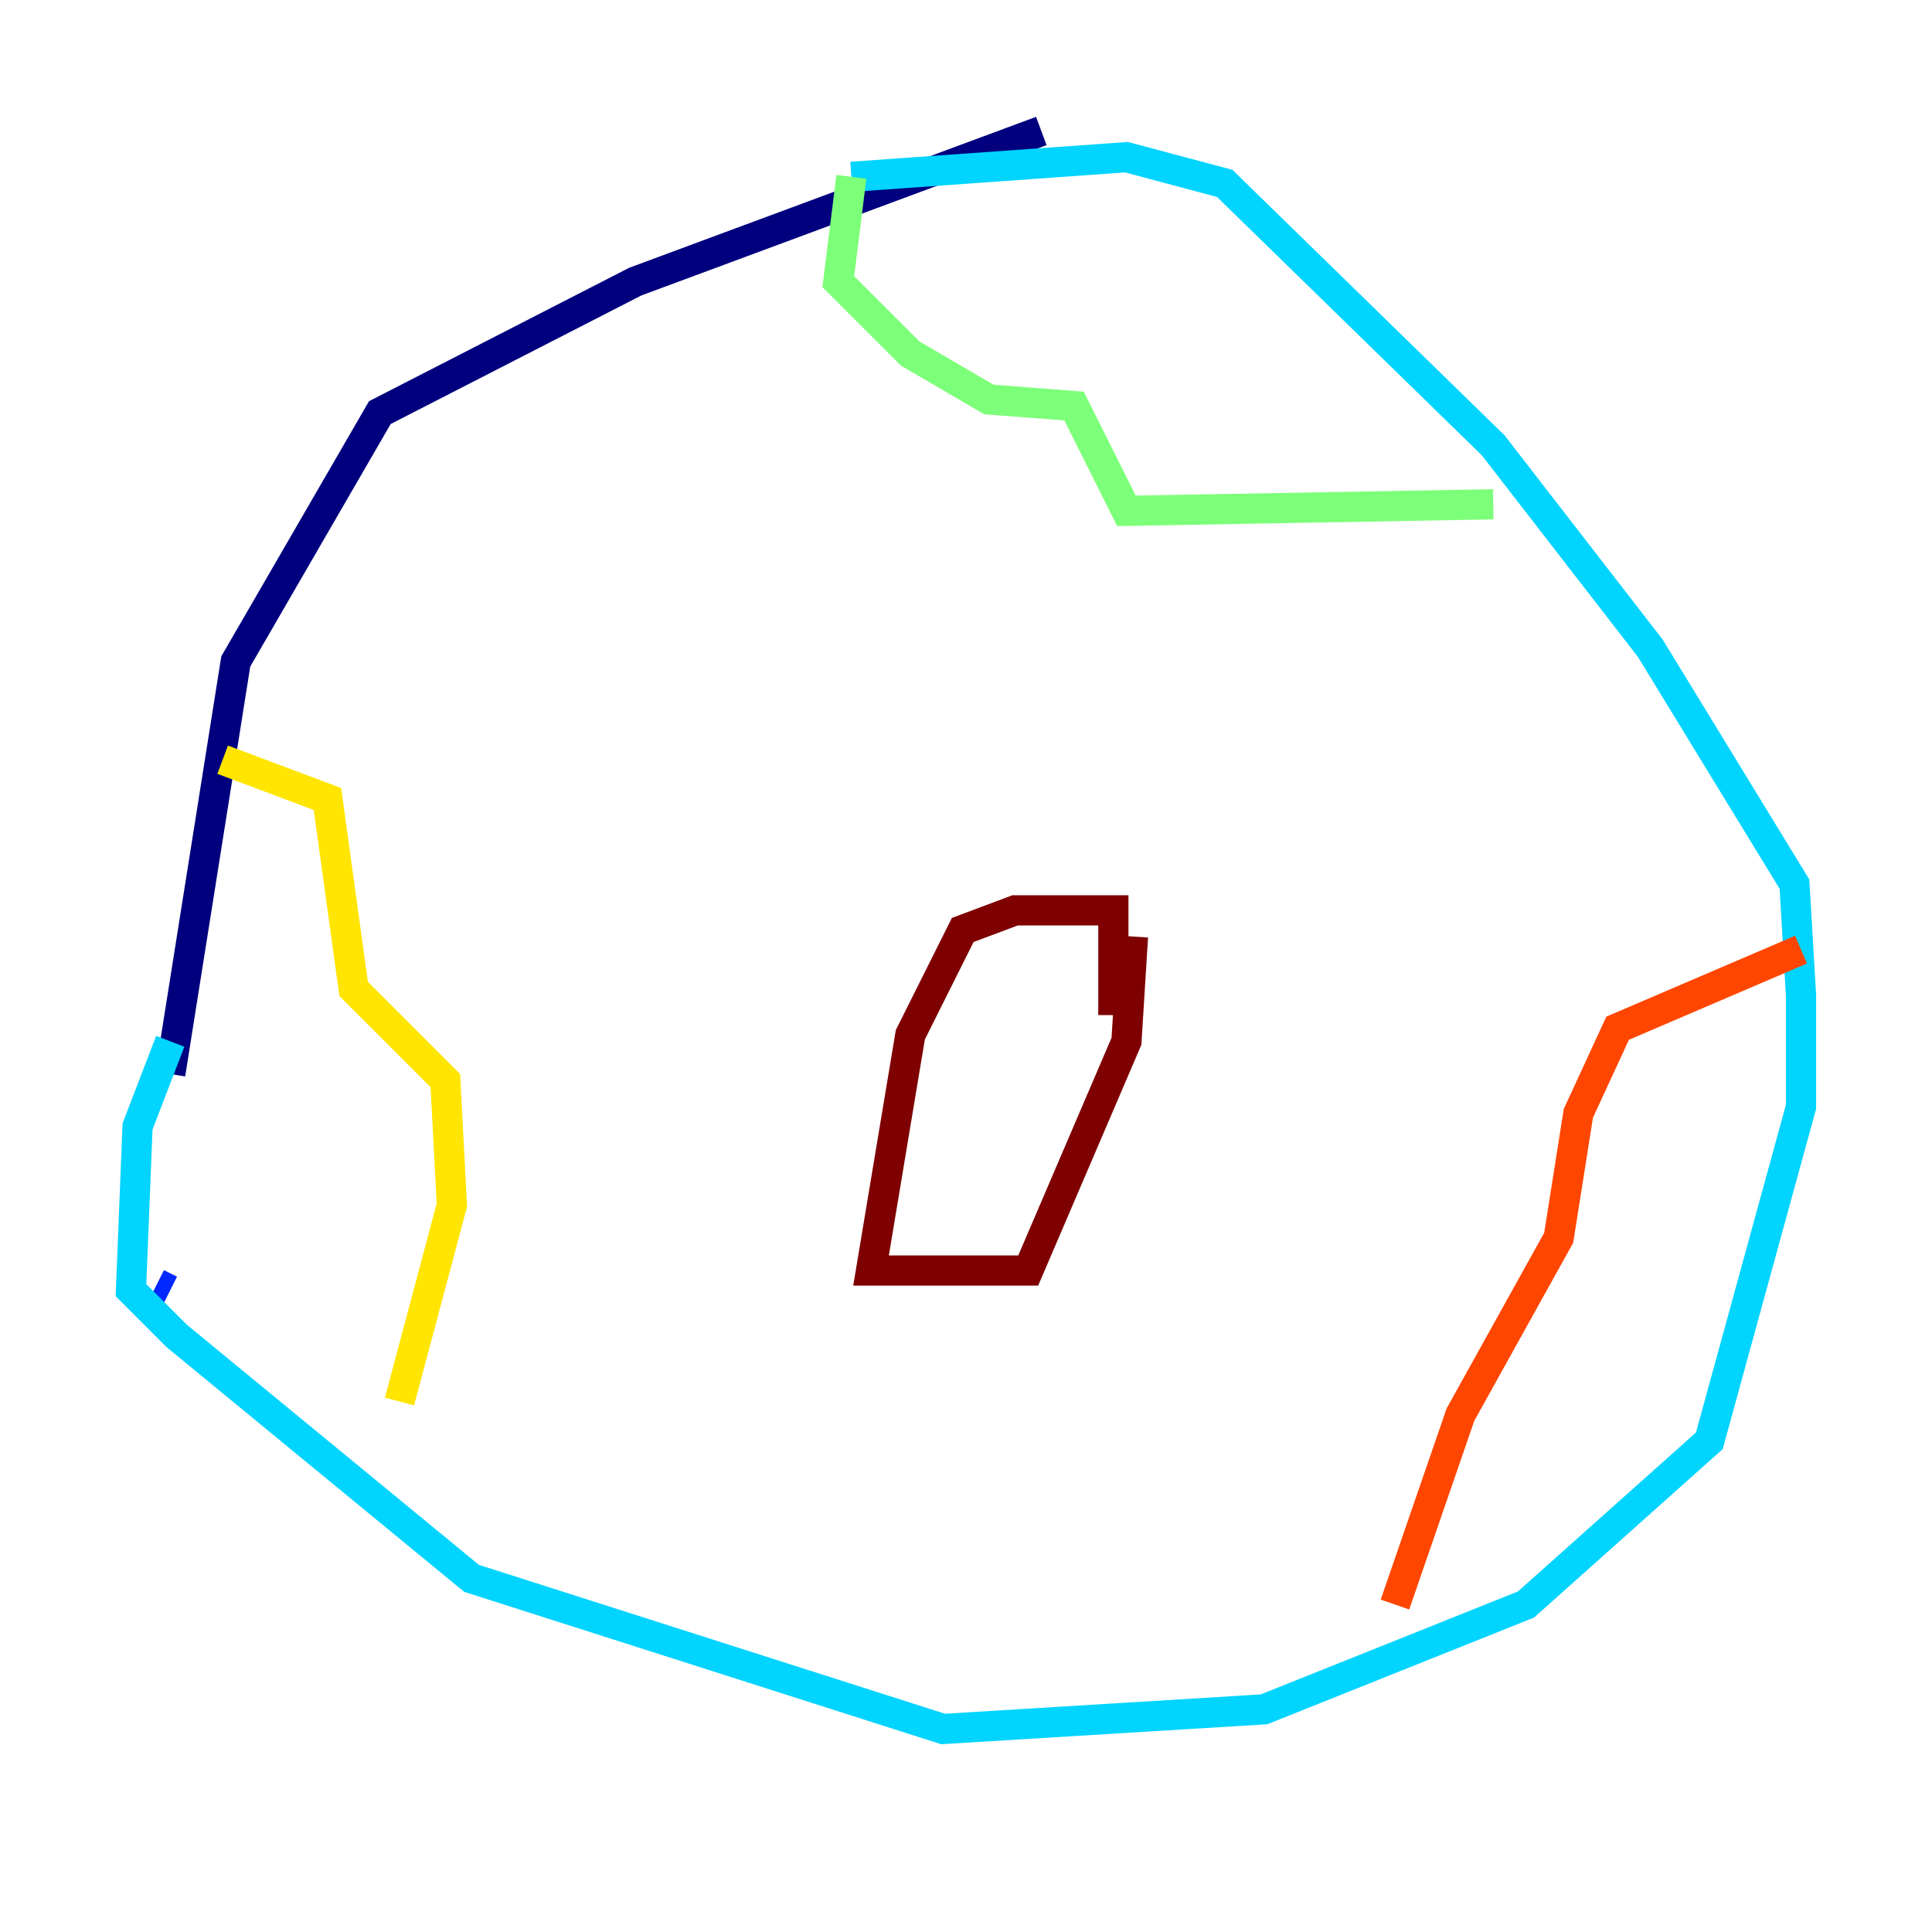<?xml version="1.0" encoding="utf-8" ?>
<svg baseProfile="tiny" height="128" version="1.2" viewBox="0,0,128,128" width="128" xmlns="http://www.w3.org/2000/svg" xmlns:ev="http://www.w3.org/2001/xml-events" xmlns:xlink="http://www.w3.org/1999/xlink"><defs /><polyline fill="none" points="68.99,8.678 42.088,18.658 25.166,27.336 15.62,43.824 11.281,71.159" stroke="#00007f" stroke-width="2" /><polyline fill="none" points="10.414,85.044 11.281,85.478" stroke="#0028ff" stroke-width="2" /><polyline fill="none" points="11.281,68.99 9.112,74.63 8.678,85.478 11.715,88.515 31.241,104.57 62.481,114.549 83.742,113.248 101.098,106.305 113.248,95.458 119.322,73.329 119.322,65.953 118.888,58.576 109.342,42.956 98.929,29.505 81.139,12.149 74.63,10.414 56.407,11.715" stroke="#00d4ff" stroke-width="2" /><polyline fill="none" points="56.407,11.715 55.539,18.658 60.312,23.43 65.519,26.468 71.159,26.902 74.63,33.844 98.929,33.41" stroke="#7cff79" stroke-width="2" /><polyline fill="none" points="14.752,50.332 21.695,52.936 23.43,65.519 29.505,71.593 29.939,79.837 26.468,92.854" stroke="#ffe500" stroke-width="2" /><polyline fill="none" points="119.322,62.915 107.173,68.122 104.57,73.763 103.268,82.007 96.759,93.722 92.42,106.305" stroke="#ff4600" stroke-width="2" /><polyline fill="none" points="73.763,67.254 73.763,60.312 67.254,60.312 63.783,61.614 60.312,68.556 57.709,84.176 68.122,84.176 74.63,68.99 75.064,62.047" stroke="#7f0000" stroke-width="2" /></svg>